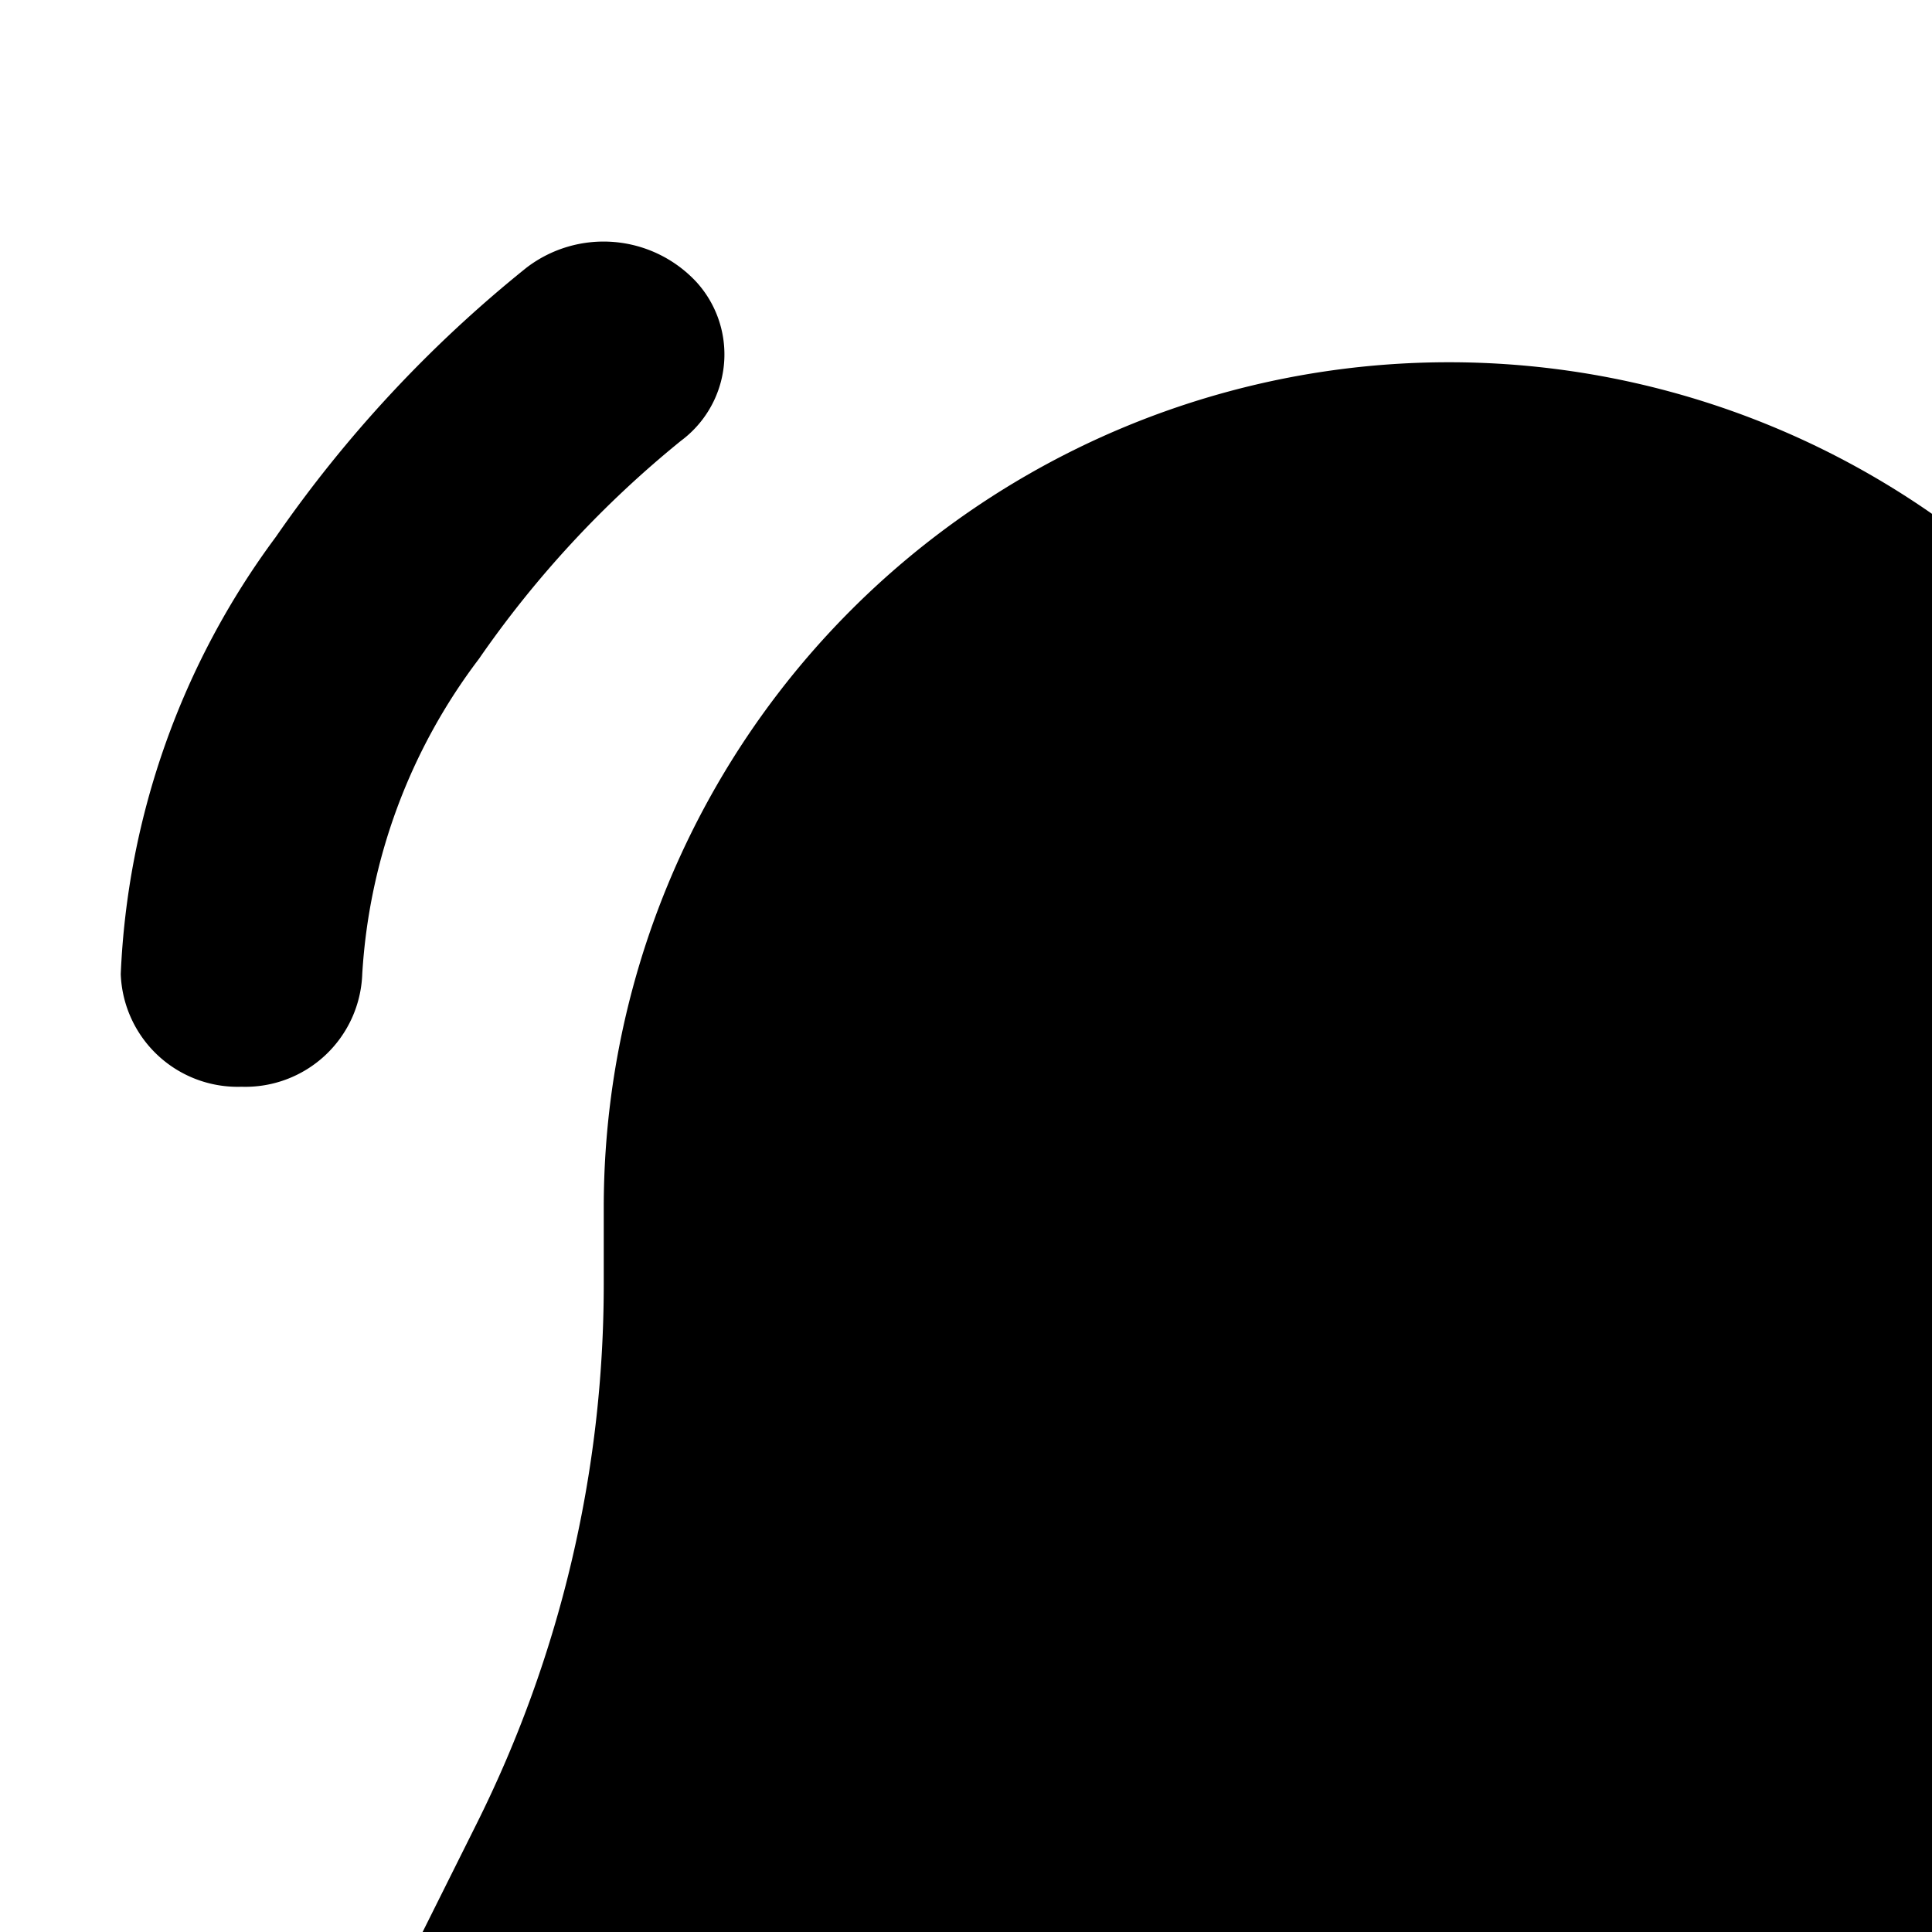 <svg xmlns="http://www.w3.org/2000/svg" viewBox="0 0 16 16"><path d="M5.768 2.336a.891.891 0 0 1-.06 1.258q-.033.03-.068.056a8.66 8.66 0 0 0-1.674 1.807A4.786 4.786 0 0 0 3 8.067.969.969 0 0 1 2 9a.969.969 0 0 1-1-.933 6.535 6.535 0 0 1 1.284-3.62 10.56 10.56 0 0 1 2.076-2.23 1.05 1.05 0 0 1 1.408.119zm12.464 0a.891.891 0 0 0 .06 1.258q.033.03.068.056a8.66 8.66 0 0 1 1.674 1.807A4.786 4.786 0 0 1 21 8.067a1.002 1.002 0 0 0 2 0 6.535 6.535 0 0 0-1.284-3.62 10.557 10.557 0 0 0-2.076-2.23 1.05 1.05 0 0 0-1.408.119zM12 3a7 7 0 0 0-7 7v.64a10 10 0 0 1-1.056 4.47l-.497.996A2 2 0 0 0 5.237 19h13.527a2 2 0 0 0 1.789-2.894l-.497-.995A10.001 10.001 0 0 1 19 10.64V10a7 7 0 0 0-7-7zM9.076 20.959c-.265-.485.204-.96.756-.96h4.339c.552 0 1.02.475.755.96a2.297 2.297 0 0 1-1.932 1.04h-2a2.27 2.27 0 0 1-1.918-1.04z"/></svg>